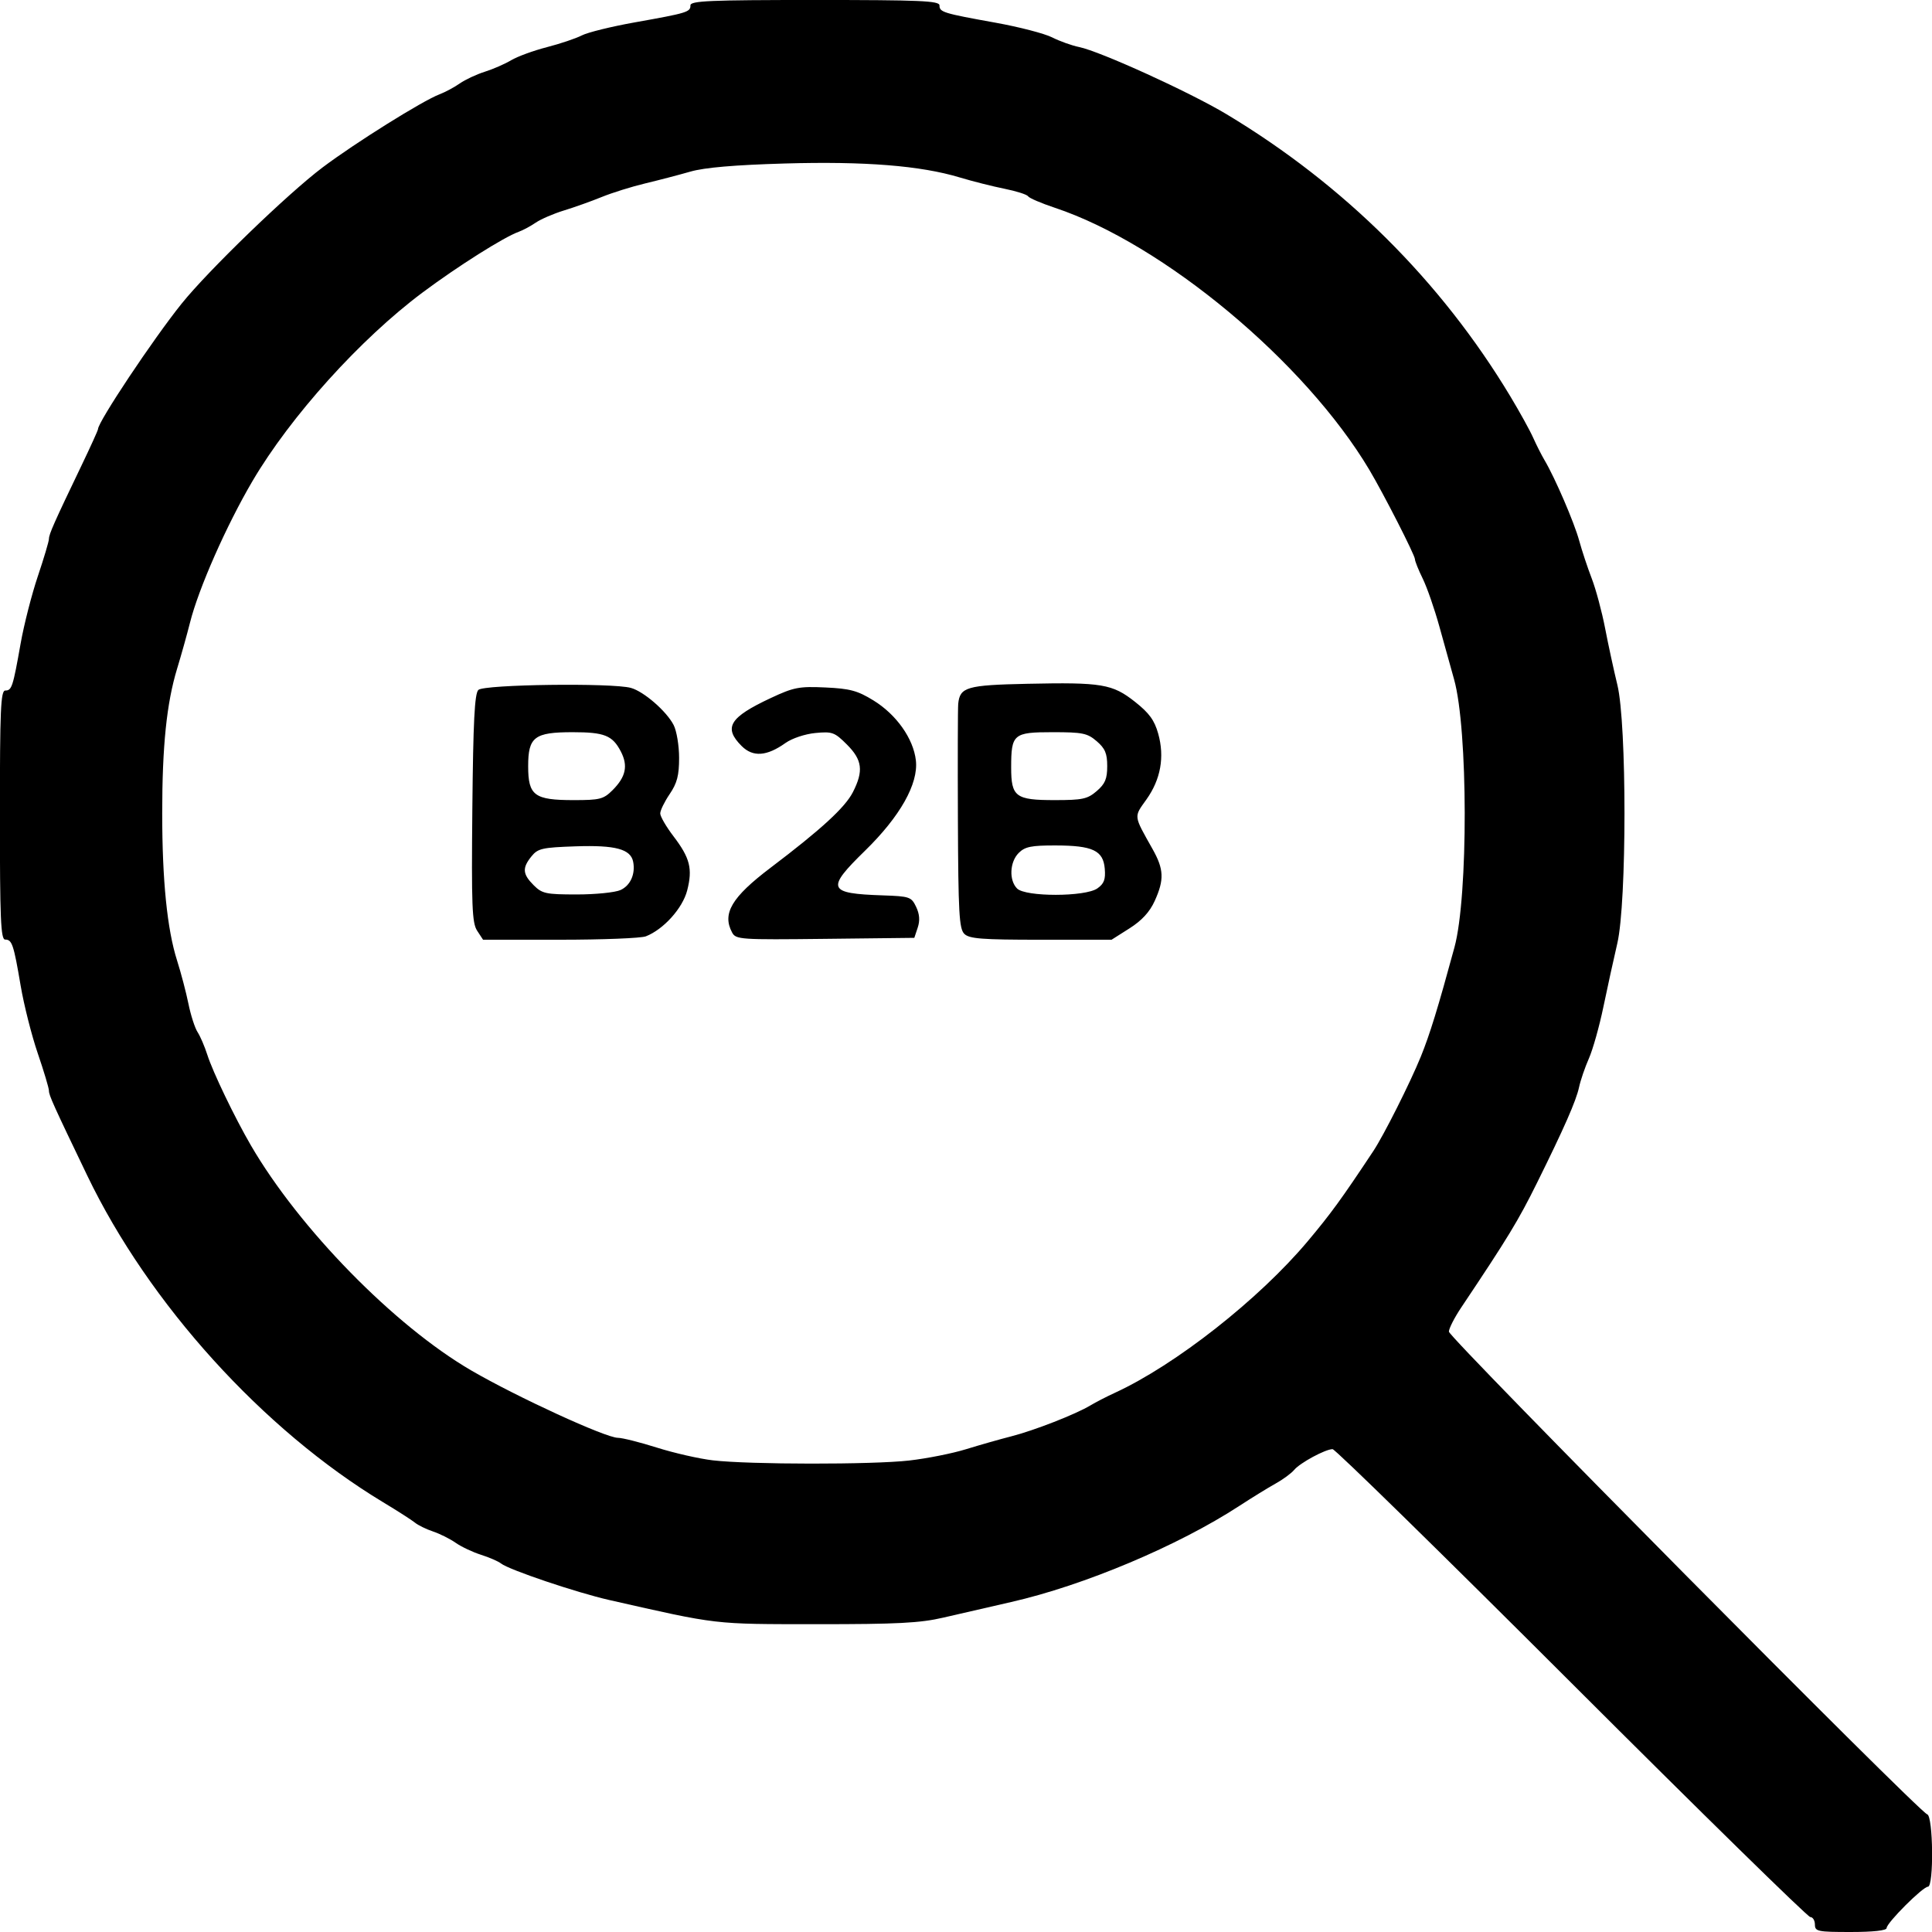 <svg xmlns:rdf="http://www.w3.org/1999/02/22-rdf-syntax-ns#" xmlns="http://www.w3.org/2000/svg" height="512" width="512" version="1.1" xmlns:cc="http://creativecommons.org/ns#" xmlns:dc="http://purl.org/dc/elements/1.1/" viewBox="0 0 512 512">
	<g transform="translate(0 -540.36)">
		<path d="m480.97 1050.4c0-1.1-0.551-2-1.224-2-0.673 0-29.147-27.9-63.277-62-34.129-34.1-62.622-62-63.316-62-1.908 0-8.633 3.632-10.184 5.5-0.751 0.905-2.971 2.537-4.933 3.626s-6.267 3.74-9.567 5.892c-16.227 10.582-41.207 21.108-60.5 25.494-5.775 1.313-13.875 3.175-18 4.138-6.139 1.433-12.219 1.748-33.5 1.736-27.687-0.015-25.893 0.194-55-6.404-8.67-1.965-26.6-8.017-28.7-9.687-0.715-0.568-3.1-1.604-5.3-2.302-2.2-0.698-5.218-2.123-6.706-3.167s-4.188-2.395-6-3.003c-1.812-0.608-3.969-1.661-4.794-2.34-0.825-0.679-4.62-3.112-8.432-5.407-31.817-19.19-62.105-52.62-78.435-86.62-9.048-18.83-10.132-21.23-10.132-22.44 0-0.681-1.332-5.136-2.961-9.899-1.628-4.76-3.667-12.82-4.53-17.9-1.866-11-2.29-12.26-4.116-12.26-1.163 0-1.393-5.46-1.393-33 0-27.977 0.218-33 1.433-33 1.718 0 2.016-0.913 4.07-12.5 0.878-4.95 2.924-12.948 4.547-17.773 1.623-4.825 2.951-9.296 2.951-9.934 0-1.216 1.393-4.354 8.622-19.414 2.408-5.016 4.378-9.358 4.378-9.648 0-1.923 14.592-23.826 22.139-33.231 7.04-8.774 28.125-29.155 37.361-36.114 8.611-6.488 26.498-17.674 30.999-19.385 1.519-0.578 3.941-1.876 5.381-2.886 1.441-1.01 4.419-2.403 6.619-3.096 2.2-0.693 5.35-2.068 7-3.055 1.65-0.987 5.905-2.544 9.456-3.459 3.551-0.915 7.721-2.319 9.267-3.118 1.546-0.8 7.866-2.354 14.044-3.455 13.928-2.481 14.733-2.726 14.733-4.497 0-1.214 5.023-1.433 33-1.433s33 0.218 33 1.433c0 1.793 0.921 2.078 14.849 4.585 6.242 1.123 12.992 2.874 15 3.891 2.008 1.016 5.226 2.168 7.151 2.559 5.533 1.124 29.331 11.962 39 17.762 31.175 18.698 56.879 44.236 75.258 74.771 2.483 4.125 5.216 9.075 6.074 11 0.858 1.925 2.226 4.625 3.04 6 2.769 4.676 7.851 16.484 9.161 21.284 0.718 2.631 2.209 7.131 3.315 10s2.703 8.816 3.551 13.216c0.848 4.4 2.309 11.15 3.249 15 2.521 10.335 2.511 57.674-0.014 68.5-0.962 4.125-2.625 11.714-3.694 16.863-1.069 5.15-2.797 11.29-3.838 13.646-1.042 2.355-2.217 5.792-2.611 7.637-0.763 3.574-3.943 10.804-11.151 25.354-4.965 10.022-7.666 14.465-20.088 33.033-1.788 2.672-3.25 5.539-3.25 6.371 0 1.595 124.6 127.33 126.75 127.91 1.6 0.428 1.798 19.188 0.202 19.188-1.365 0-10.952 9.587-10.952 10.952 0 0.657-3.545 1.048-9.5 1.048-8.833 0-9.5-0.14-9.5-2zm-240-122.99c4.675-0.533 11.425-1.875 15-2.981 3.575-1.106 8.975-2.643 12-3.416 6.088-1.555 17.125-5.867 21-8.204 1.375-0.829 4.3-2.336 6.5-3.348 16.04-7.38 38.176-24.776 51.074-40.14 6.151-7.327 8.987-11.225 17.407-23.926 2.756-4.157 9.761-18.088 12.572-25 2.391-5.881 4.572-12.964 8.928-29 3.67-13.509 3.604-57.788-0.105-71-0.849-3.025-2.602-9.325-3.896-14-1.293-4.675-3.28-10.391-4.415-12.702-1.135-2.311-2.064-4.63-2.064-5.154 0-1.055-8.317-17.346-12.093-23.687-17.019-28.582-54.554-59.855-83.339-69.434-3.601-1.198-6.785-2.563-7.075-3.033-0.291-0.47-3.108-1.371-6.261-2.003-3.153-0.632-8.488-1.98-11.855-2.995-10.381-3.132-25.186-4.313-46.377-3.699-13.275 0.385-21.256 1.07-25 2.147-3.025 0.87-8.425 2.281-12 3.135-3.575 0.855-8.75 2.472-11.5 3.594s-7.25 2.728-10 3.568c-2.75 0.84-6.125 2.295-7.5 3.233-1.375 0.938-3.4 2.026-4.5 2.419-3.902 1.394-16.132 9.113-25.448 16.063-16.519 12.323-35.067 32.889-45.138 50.048-6.926 11.801-14.274 28.458-16.541 37.5-0.759 3.025-2.294 8.508-3.412 12.183-2.772 9.114-3.946 20.509-3.945 38.317 0.001 17.764 1.31 30.747 3.934 39 1.049 3.3 2.408 8.469 3.019 11.487 0.611 3.018 1.7 6.393 2.42 7.5 0.719 1.107 1.882 3.813 2.583 6.013 1.458 4.574 7.26 16.635 11.545 24 12.848 22.082 38.038 47.809 58.413 59.657 12.108 7.04 35.626 17.843 38.848 17.843 1.165 0 5.822 1.17 10.349 2.6 4.527 1.43 11.187 2.946 14.802 3.369 9.697 1.134 42.283 1.163 52.071 0.046zm-114.52-140.4c-1.351-2.061-1.525-6.519-1.273-32.451 0.224-23.033 0.597-30.366 1.594-31.361 1.465-1.462 35.508-1.912 40.43-0.534 3.439 0.962 9.418 6.157 11.319 9.834 0.797 1.541 1.449 5.461 1.449 8.712 0 4.655-0.531 6.692-2.5 9.594-1.375 2.026-2.5 4.335-2.5 5.131 0 0.796 1.575 3.51 3.5 6.032 4.389 5.75 5.118 8.625 3.642 14.373-1.211 4.719-6.279 10.343-10.957 12.16-1.273 0.494-11.5 0.899-22.727 0.899h-20.412l-1.566-2.389zm37.996-10.782c2.618-1.193 3.978-4.226 3.353-7.474-0.65-3.373-4.687-4.464-15.201-4.108-8.906 0.302-10.055 0.561-11.75 2.655-2.492 3.078-2.37 4.699 0.575 7.644 2.242 2.242 3.232 2.455 11.453 2.455 4.949 0 10.155-0.527 11.569-1.171zm-2.093-26.485c3.499-3.499 4.131-6.448 2.187-10.206-2.214-4.282-4.343-5.137-12.783-5.137-10.138 0-11.788 1.26-11.788 9 0 7.794 1.62 9 12.086 9 6.937 0 7.886-0.245 10.298-2.657zm31.661 37.74c-2.686-5.019-0.113-9.354 10.178-17.149 13.43-10.171 19.761-15.983 21.831-20.041 2.867-5.619 2.501-8.539-1.579-12.619-3.265-3.265-3.882-3.491-8.372-3.059-2.721 0.261-6.183 1.417-7.891 2.633-4.99 3.553-8.647 3.807-11.646 0.808-4.875-4.875-3.23-7.58 7.722-12.705 6.109-2.859 7.498-3.128 14.484-2.804 6.513 0.301 8.513 0.841 12.727 3.431 6.085 3.741 10.6 10.125 11.252 15.912 0.696 6.177-4.18 14.835-13.459 23.898-10.422 10.179-9.953 11.363 4.698 11.858 7.102 0.24 7.559 0.397 8.822 3.038 0.917 1.919 1.05 3.63 0.427 5.5l-0.904 2.715-23.622 0.268c-22.552 0.256-23.67 0.18-24.667-1.684zm61.527 0.345c-1.35-1.35-1.588-5.615-1.687-30.25-0.063-15.773-0.027-29.579 0.082-30.679 0.438-4.455 2.252-4.982 18.316-5.326 19.765-0.423 22.547 0.043 28.543 4.783 3.76 2.972 5.147 4.877 6.144 8.436 1.728 6.173 0.662 12.122-3.127 17.441-3.377 4.74-3.458 4.086 1.637 13.151 3.007 5.349 3.118 8.104 0.553 13.753-1.319 2.906-3.416 5.184-6.674 7.25l-4.75 3.013h-18.733c-15.696 0-18.988-0.255-20.304-1.571zm35.261-12.024c1.788-1.252 2.212-2.375 1.972-5.227-0.405-4.833-3.184-6.144-13.055-6.163-6.429-0.012-8.091 0.326-9.75 1.985-2.392 2.392-2.612 7.245-0.429 9.429 2.245 2.245 18.047 2.227 21.261-0.024zm-0.161-25.799c2.225-1.914 2.783-3.239 2.783-6.606s-0.558-4.692-2.783-6.606c-2.485-2.138-3.736-2.394-11.692-2.394-10.409 0-10.979 0.487-10.979 9.363 0 7.763 1.166 8.637 11.516 8.637 7.39 0 8.699-0.281 11.156-2.394z"/>
	</g>
</svg>
